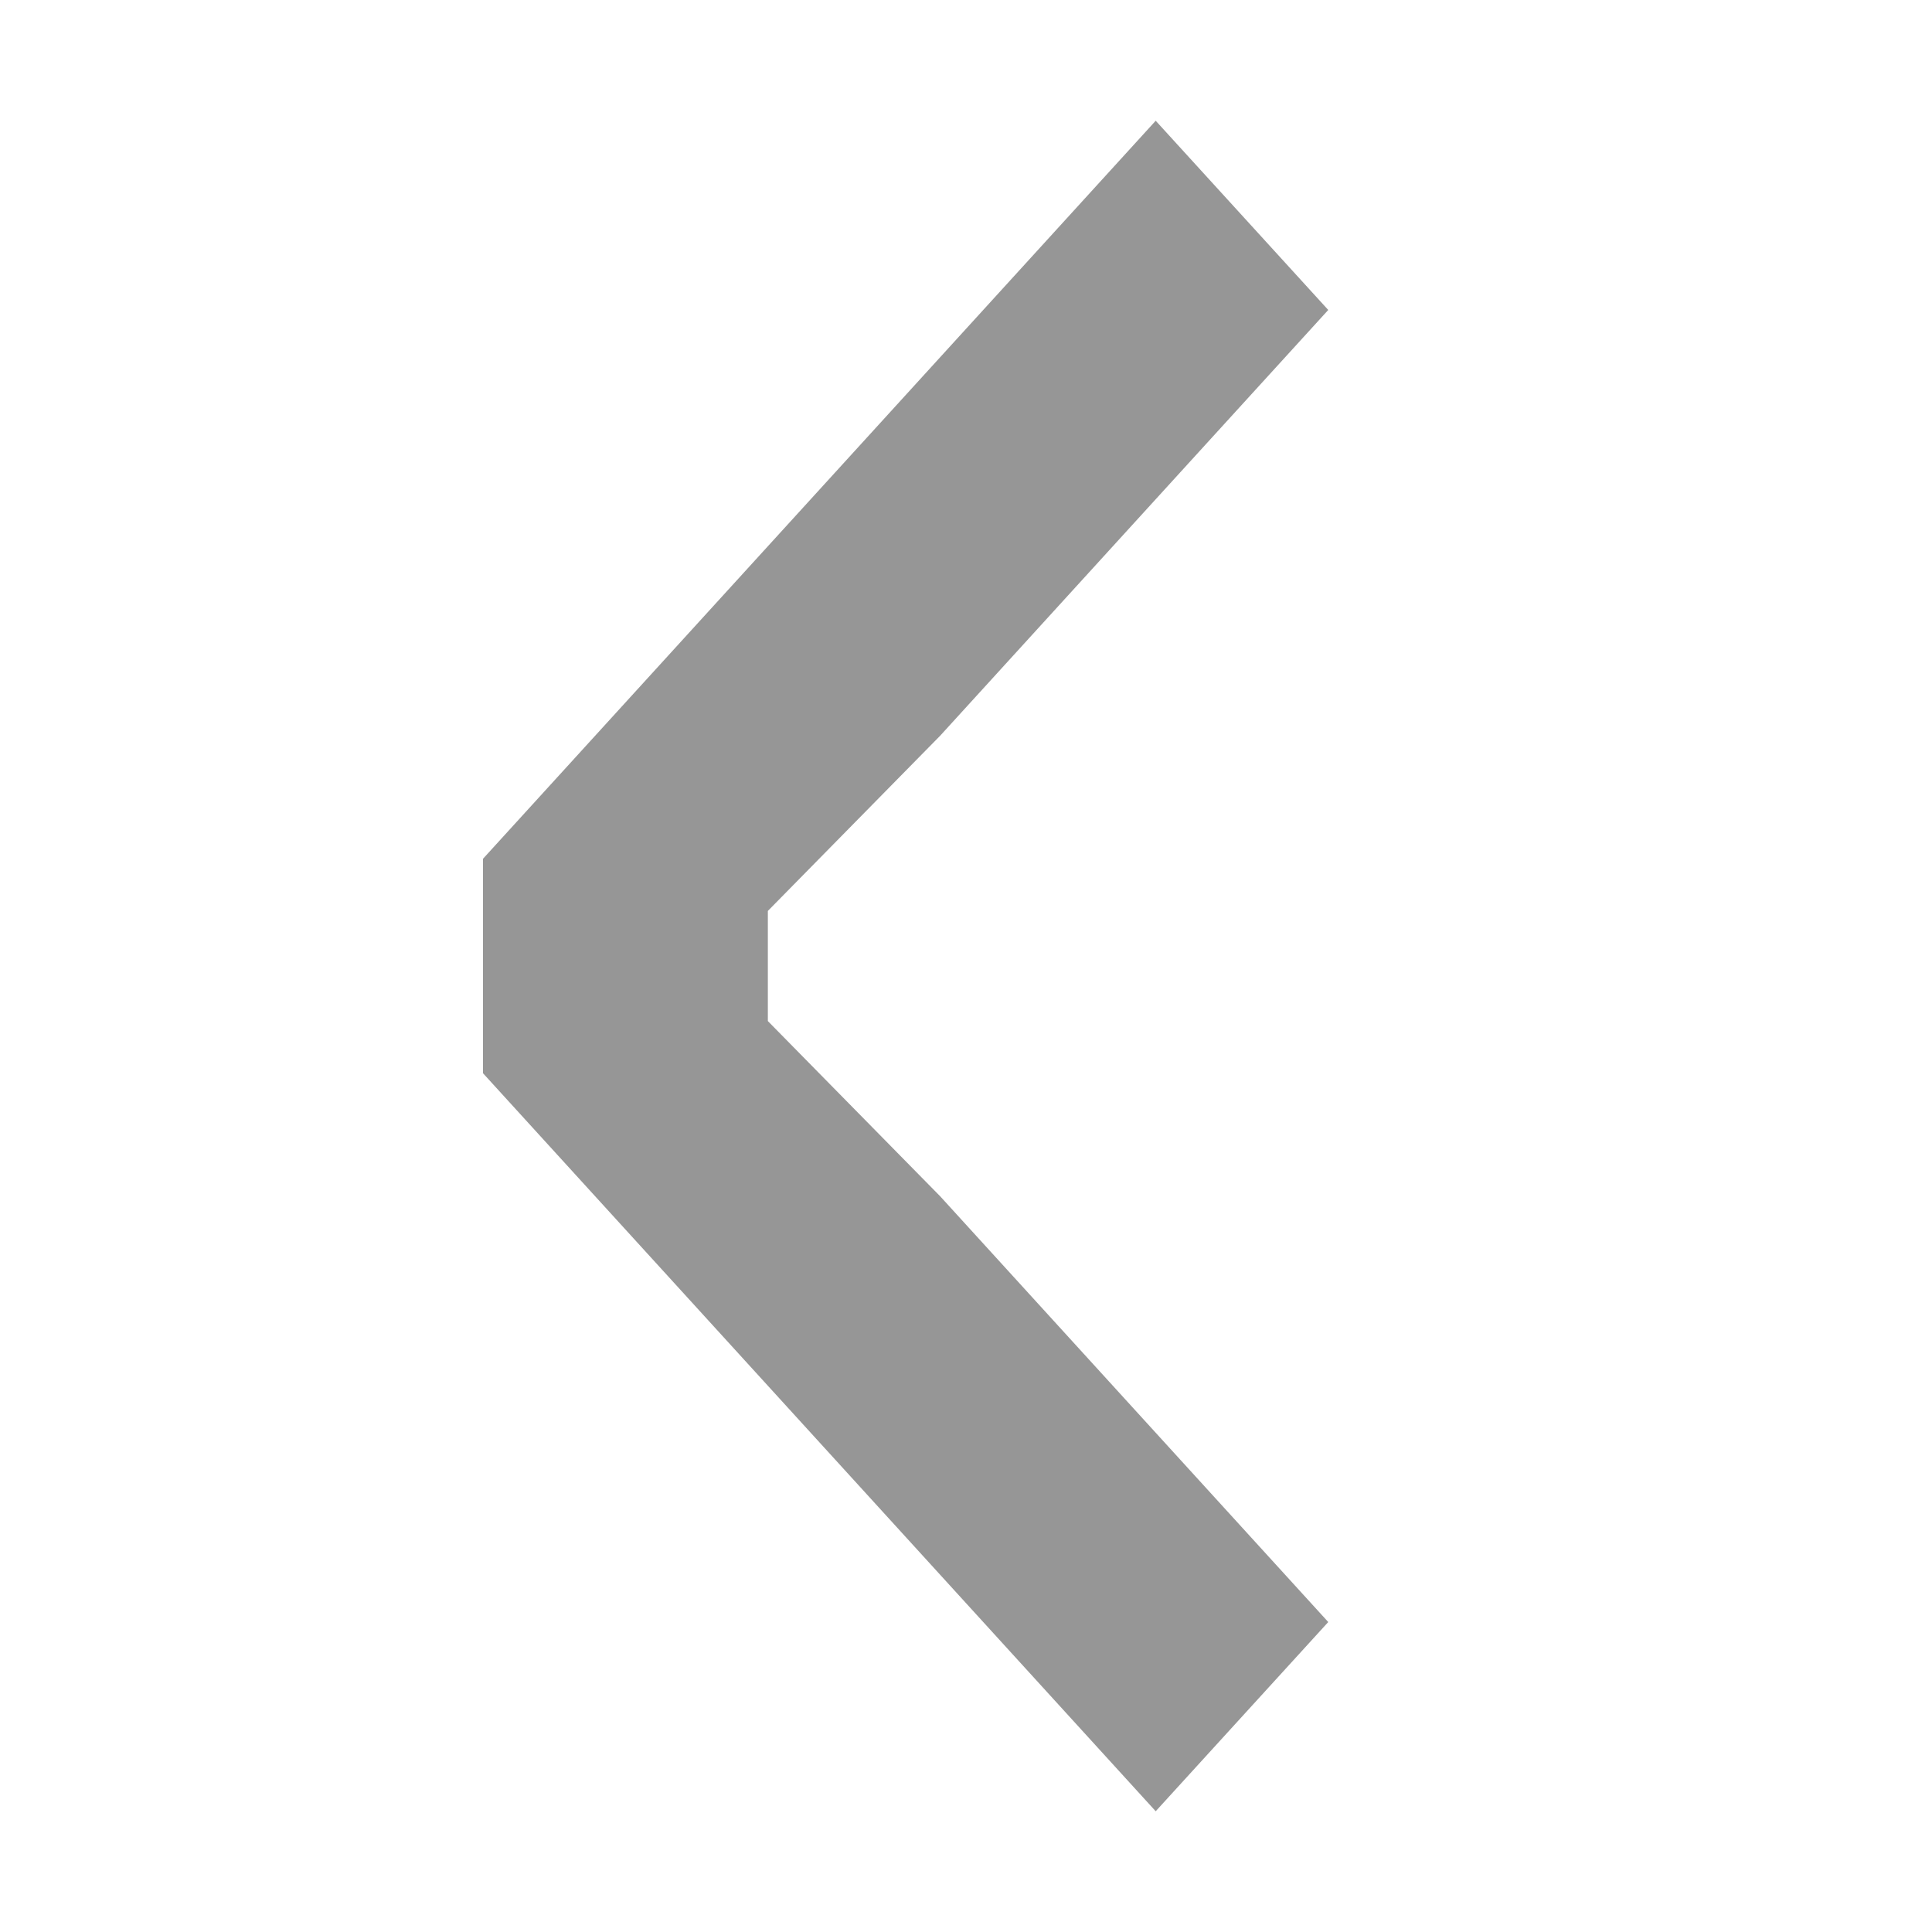 <svg width="16" height="16" viewBox="0 0 16 16" fill="none" xmlns="http://www.w3.org/2000/svg">
<path d="M9.571 1L11 2.567L7.786 6.093L6.359 7.544V8L6.359 8.456L7.786 9.907L11 13.433L9.571 15L4 8.888L4 7.112L9.571 1Z" fill="#969696"/>
</svg>
